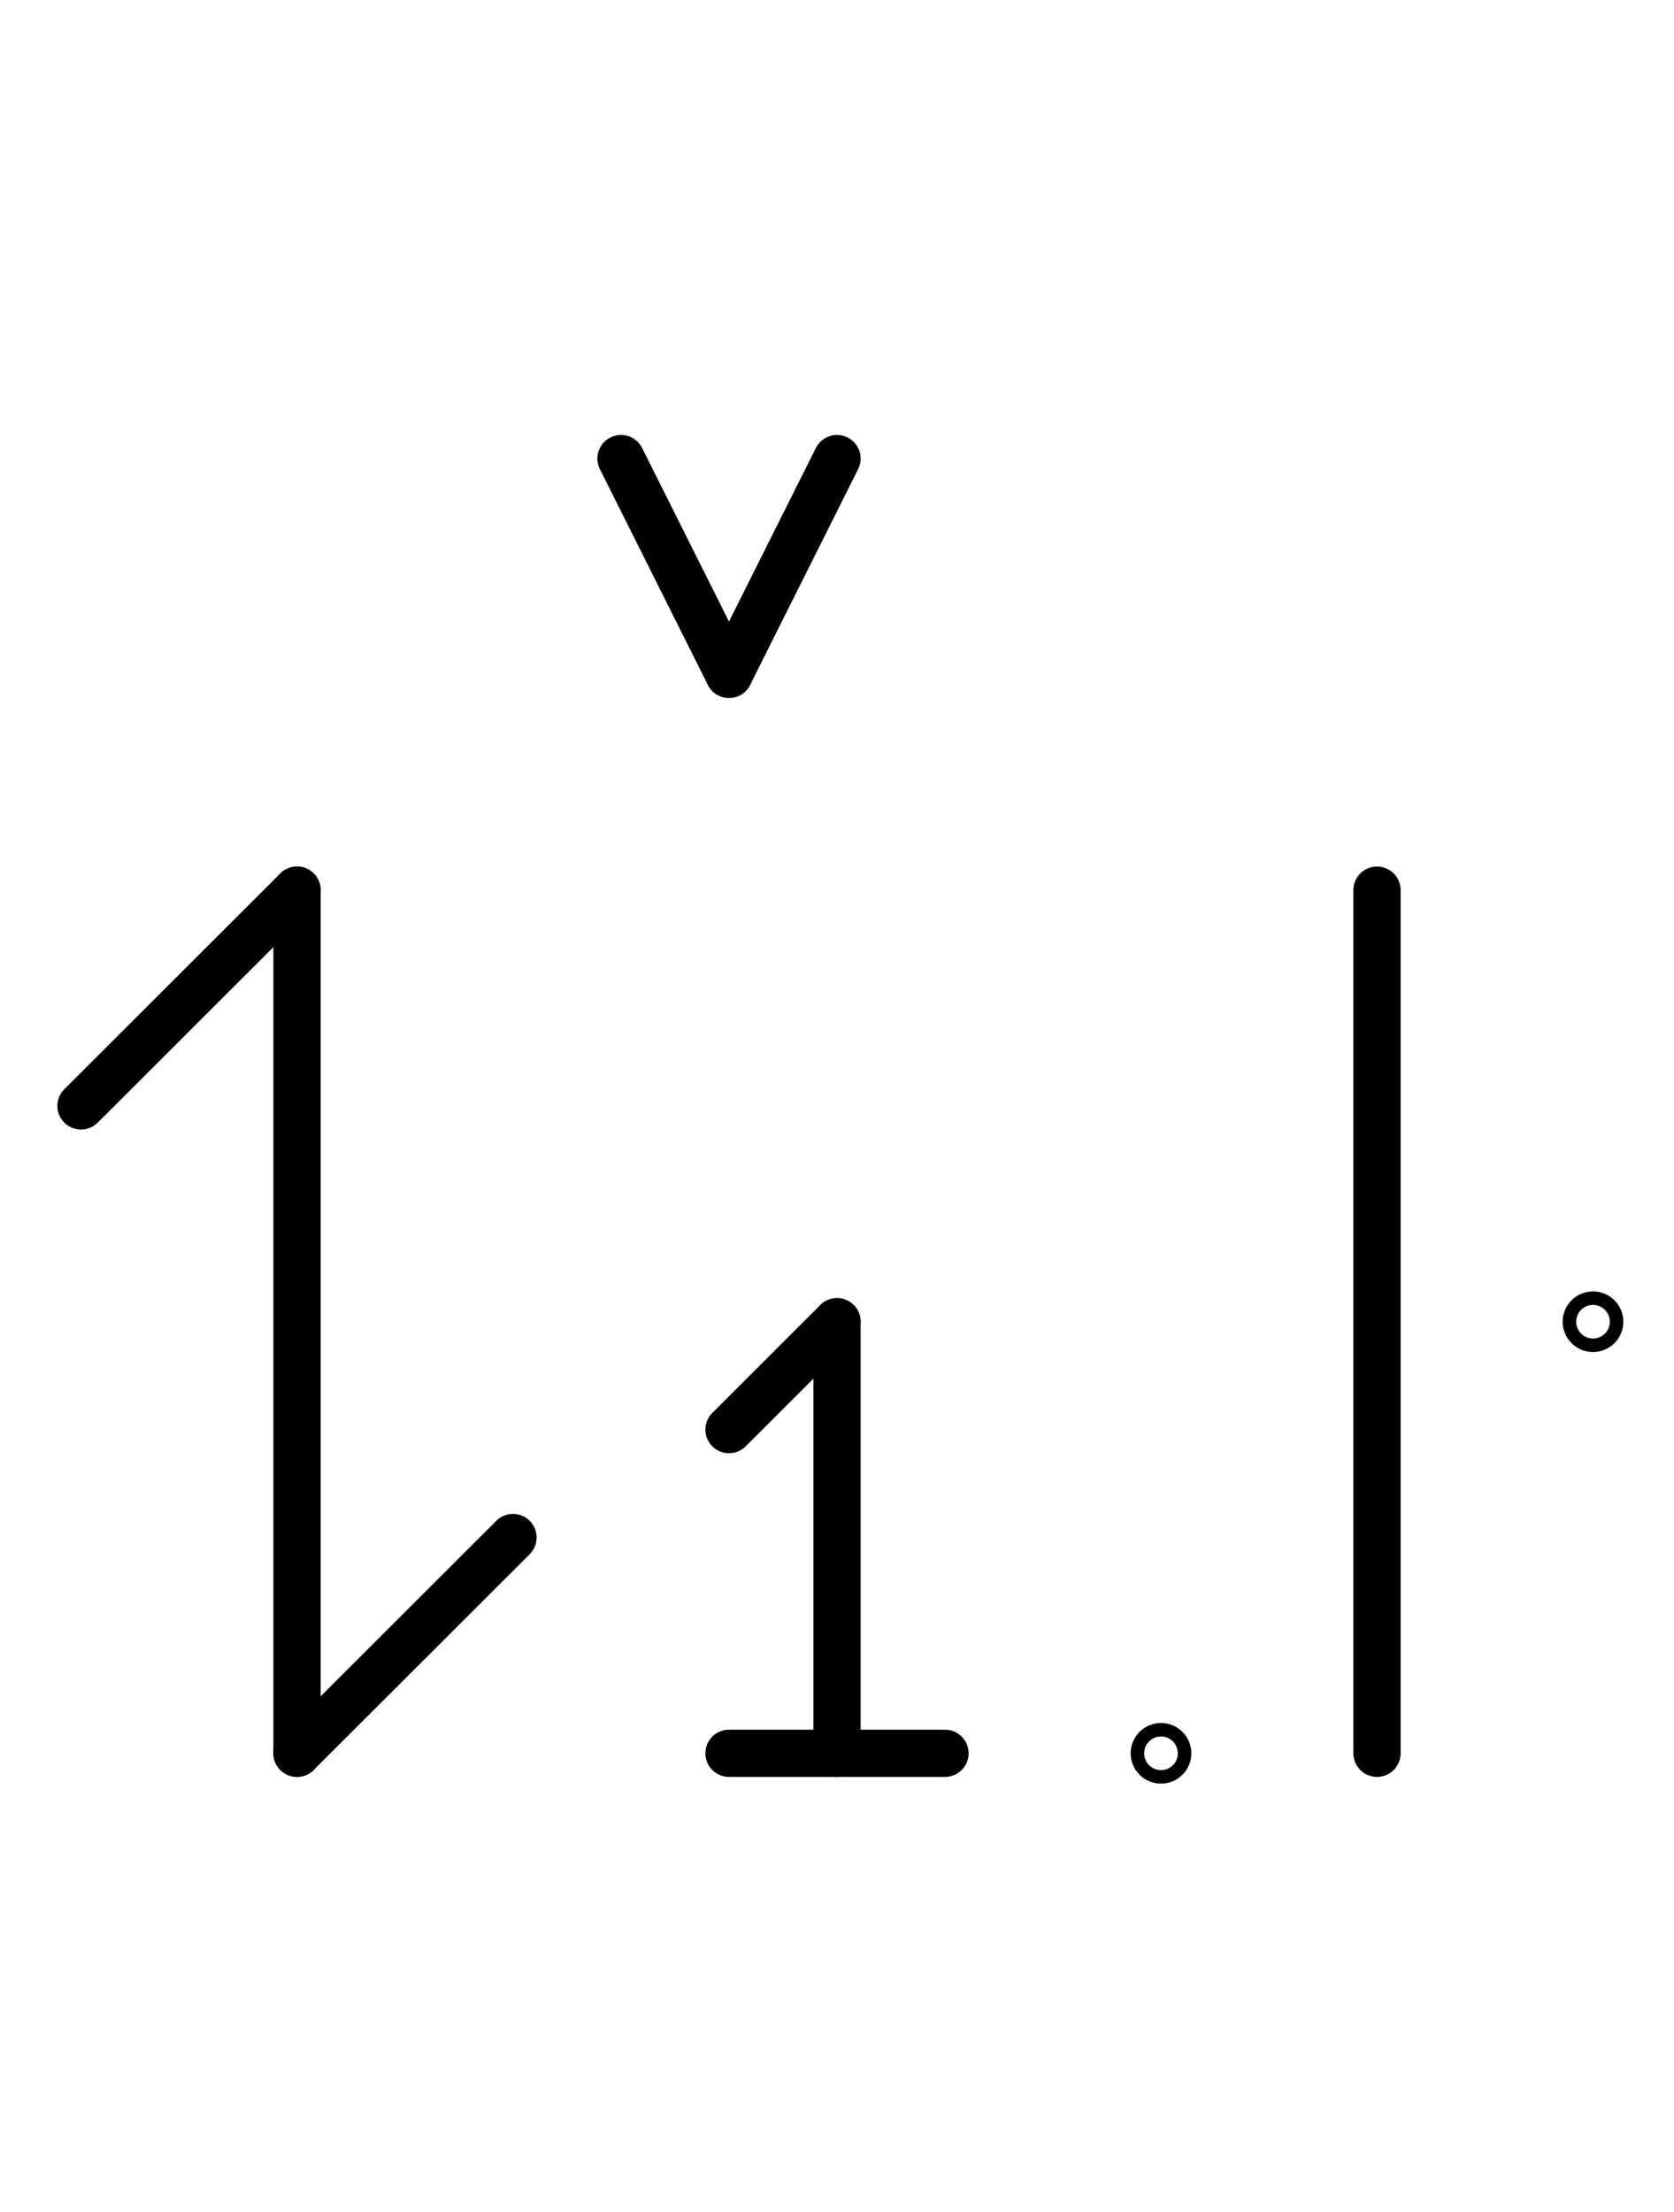 <?xml version="1.0" encoding="UTF-8" standalone="no"?>
<!DOCTYPE svg PUBLIC "-//W3C//DTD SVG 1.0//EN" "http://www.w3.org/TR/2001/REC-SVG-20010904/DTD/svg10.dtd">
<svg xmlns="http://www.w3.org/2000/svg" xmlns:xlink="http://www.w3.org/1999/xlink" fill-rule="evenodd" height="4.542in" preserveAspectRatio="none" stroke-linecap="round" viewBox="0 0 248 328" width="3.438in">
<style type="text/css">
.brush0 { fill: rgb(255,255,255); }
.pen0 { stroke: rgb(0,0,0); stroke-width: 1; stroke-linejoin: round; }
.font0 { font-size: 11px; font-family: "MS Sans Serif"; }
.pen1 { stroke: rgb(0,0,0); stroke-width: 7; stroke-linejoin: round; }
.brush1 { fill: none; }
.font1 { font-weight: bold; font-size: 16px; font-family: System, sans-serif; }
</style>
<g>
<line class="pen1" fill="none" x1="44" x2="44" y1="132" y2="260"/>
<line class="pen1" fill="none" x1="44" x2="12" y1="132" y2="164"/>
<line class="pen1" fill="none" x1="76" x2="44" y1="228" y2="260"/>
<ellipse class="pen1 brush1" cx="172" cy="260" rx="1" ry="1"/>
<ellipse class="pen1 brush1" cx="236" cy="196" rx="1" ry="1"/>
<line class="pen1" fill="none" x1="92" x2="108" y1="68" y2="100"/>
<line class="pen1" fill="none" x1="108" x2="124" y1="100" y2="68"/>
<line class="pen1" fill="none" x1="204" x2="204" y1="132" y2="260"/>
<line class="pen1" fill="none" x1="124" x2="124" y1="196" y2="260"/>
<line class="pen1" fill="none" x1="108" x2="140" y1="260" y2="260"/>
<line class="pen1" fill="none" x1="108" x2="124" y1="212" y2="196"/>
</g>
</svg>
